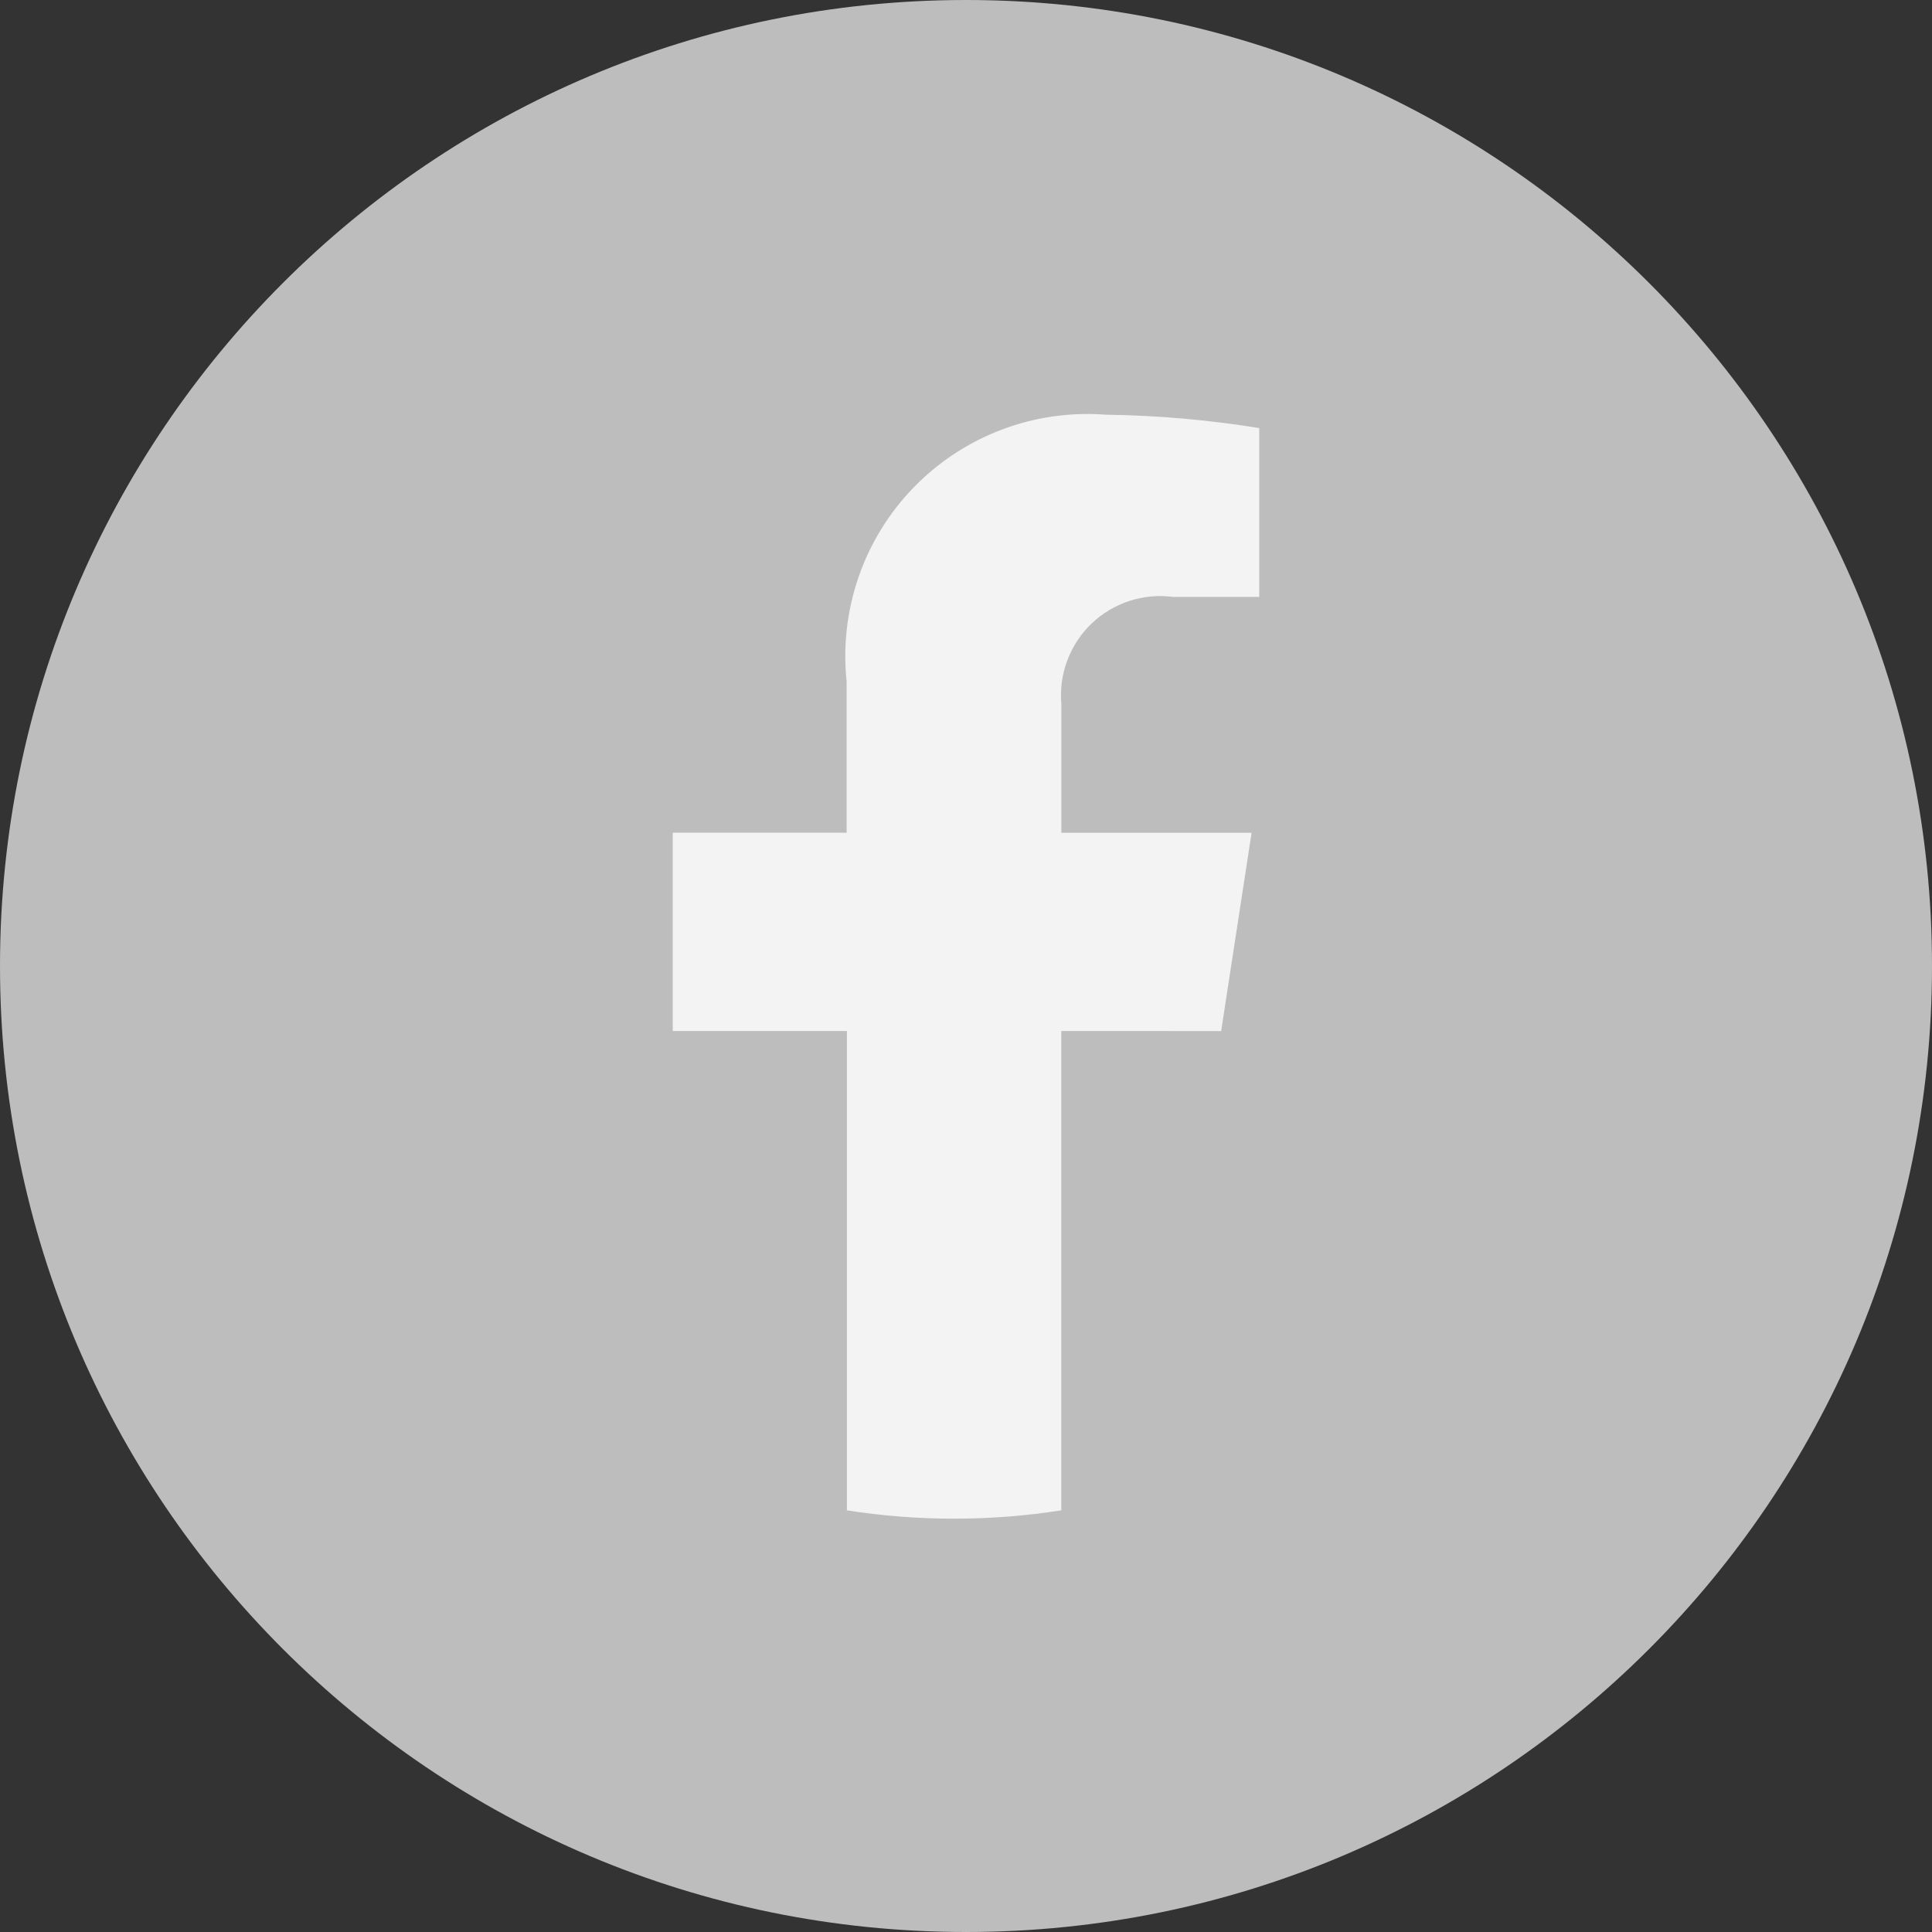 <svg width="28" height="28" viewBox="0 0 28 28" fill="none" xmlns="http://www.w3.org/2000/svg">
<rect x="0" y="0" width="28" height="28" fill="#333333" stroke="none"/>
<path d="M14 28C21.732 28 28 21.732 28 14C28 6.268 21.732 0 14 0C6.268 0 0 6.268 0 14C0 21.732 6.268 28 14 28Z" fill="#BDBDBD"/>
<path d="M17.698 14.943L18.139 12.069H15.382V10.204C15.363 9.99 15.392 9.773 15.468 9.572C15.543 9.37 15.663 9.187 15.819 9.038C15.974 8.889 16.162 8.777 16.366 8.71C16.571 8.643 16.788 8.623 17.002 8.651H18.25V6.204C17.514 6.085 16.77 6.02 16.025 6.01C15.512 5.971 14.997 6.045 14.516 6.227C14.035 6.41 13.6 6.695 13.241 7.065C12.883 7.434 12.61 7.877 12.443 8.363C12.275 8.849 12.216 9.367 12.27 9.878V12.068H9.75V14.942H12.274V21.889C13.303 22.05 14.352 22.05 15.381 21.889V14.942L17.698 14.943Z" fill="#F3F3F3"/>
</svg>
